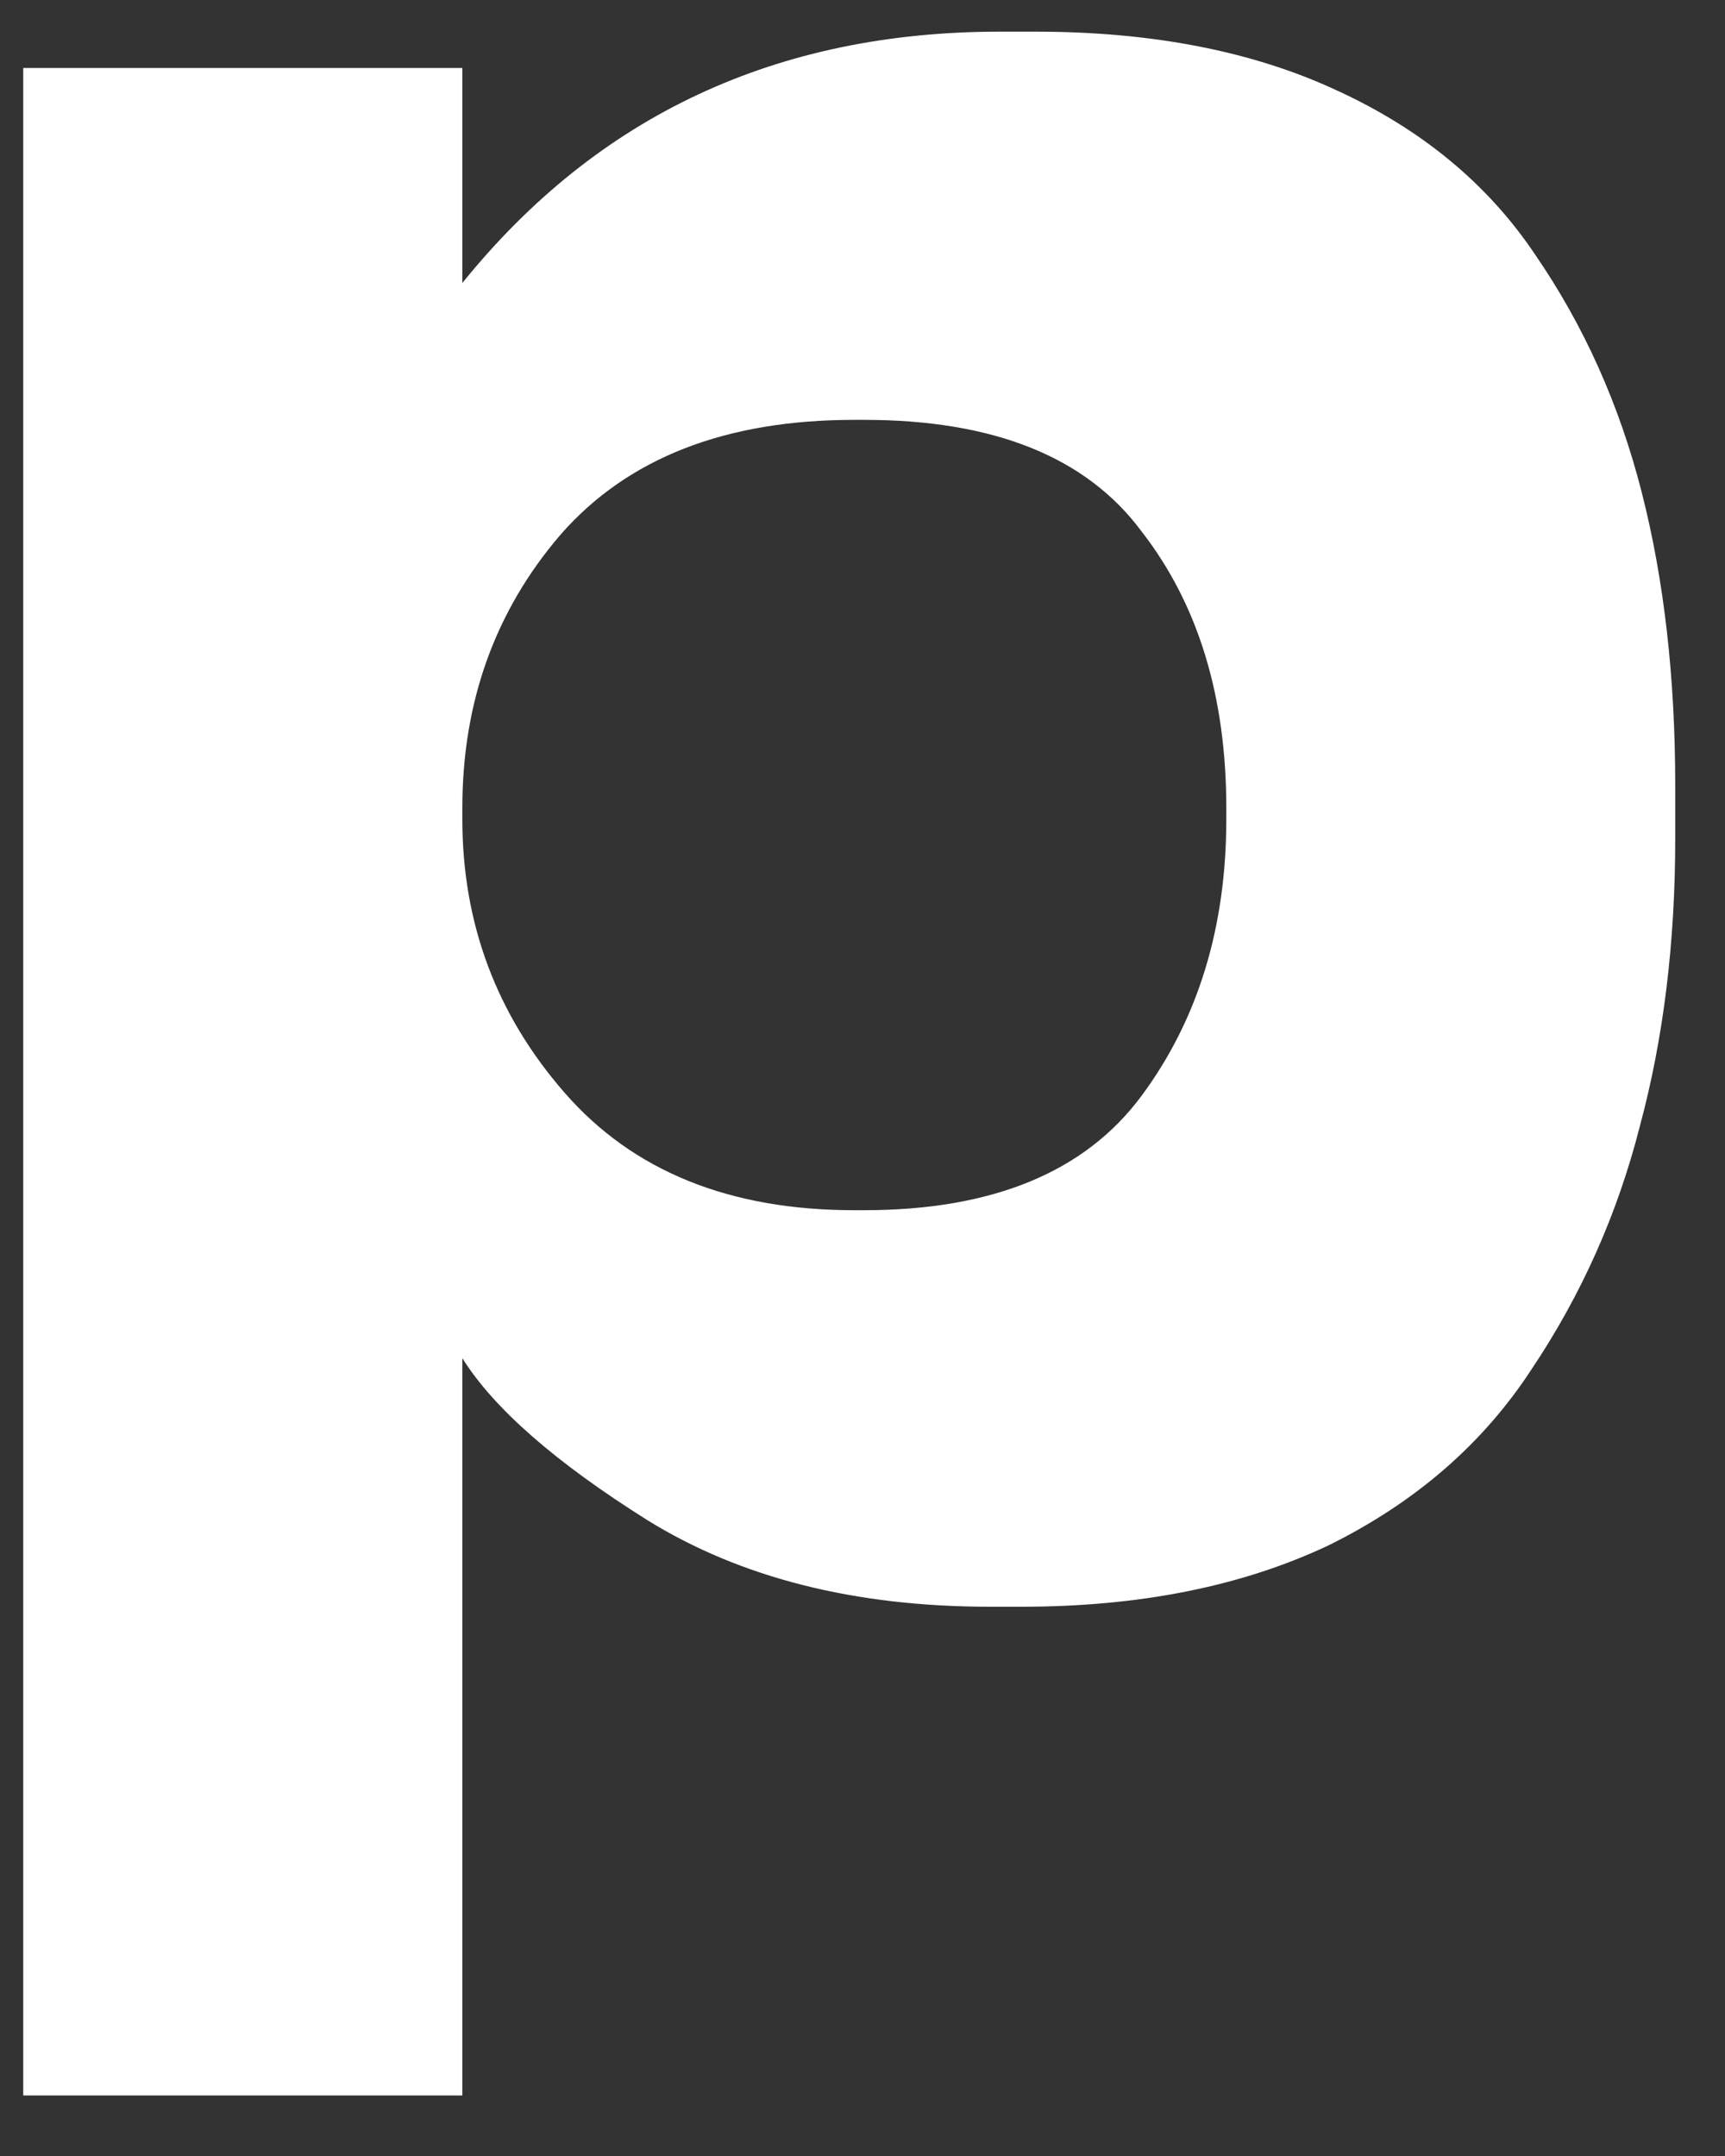 <svg width="40" height="50" viewBox="0 0 40 50" fill="none" xmlns="http://www.w3.org/2000/svg" xmlns:xlink="http://www.w3.org/1999/xlink">
<rect x="0" y="0" width="40" height="50" fill="#333333" stroke="none"/>
<path d="M10.721,18.739L10.721,18.998C10.721,21.416 11.512,23.532 13.095,25.345C14.678,27.159 16.915,28.066 19.807,28.066L20.035,28.066C23.018,28.066 25.164,27.18 26.473,25.41C27.782,23.64 28.436,21.502 28.436,18.998L28.436,18.739C28.436,16.149 27.782,14.011 26.473,12.327C25.194,10.6 23.049,9.737 20.035,9.737L19.807,9.737C16.824,9.737 14.556,10.622 13.004,12.392C11.482,14.162 10.721,16.278 10.721,18.739ZM0.539,1.576L10.721,1.576L10.721,6.563C13.856,2.677 18.011,0.734 23.186,0.734L24.007,0.734C26.716,0.734 29.045,1.188 30.993,2.094C32.972,3.001 34.509,4.275 35.605,5.916C36.731,7.556 37.553,9.391 38.07,11.421C38.588,13.45 38.846,15.717 38.846,18.221L38.846,19.452C38.846,21.869 38.572,24.093 38.024,26.123C37.507,28.152 36.67,30.03 35.513,31.757C34.387,33.484 32.819,34.844 30.81,35.837C28.801,36.787 26.427,37.262 23.688,37.262L22.957,37.262C19.822,37.262 17.174,36.593 15.013,35.255C12.882,33.916 11.451,32.664 10.721,31.498L10.721,48.596L0.539,48.596L0.539,1.576Z" fill="#FFFFFF"/>
</svg>
